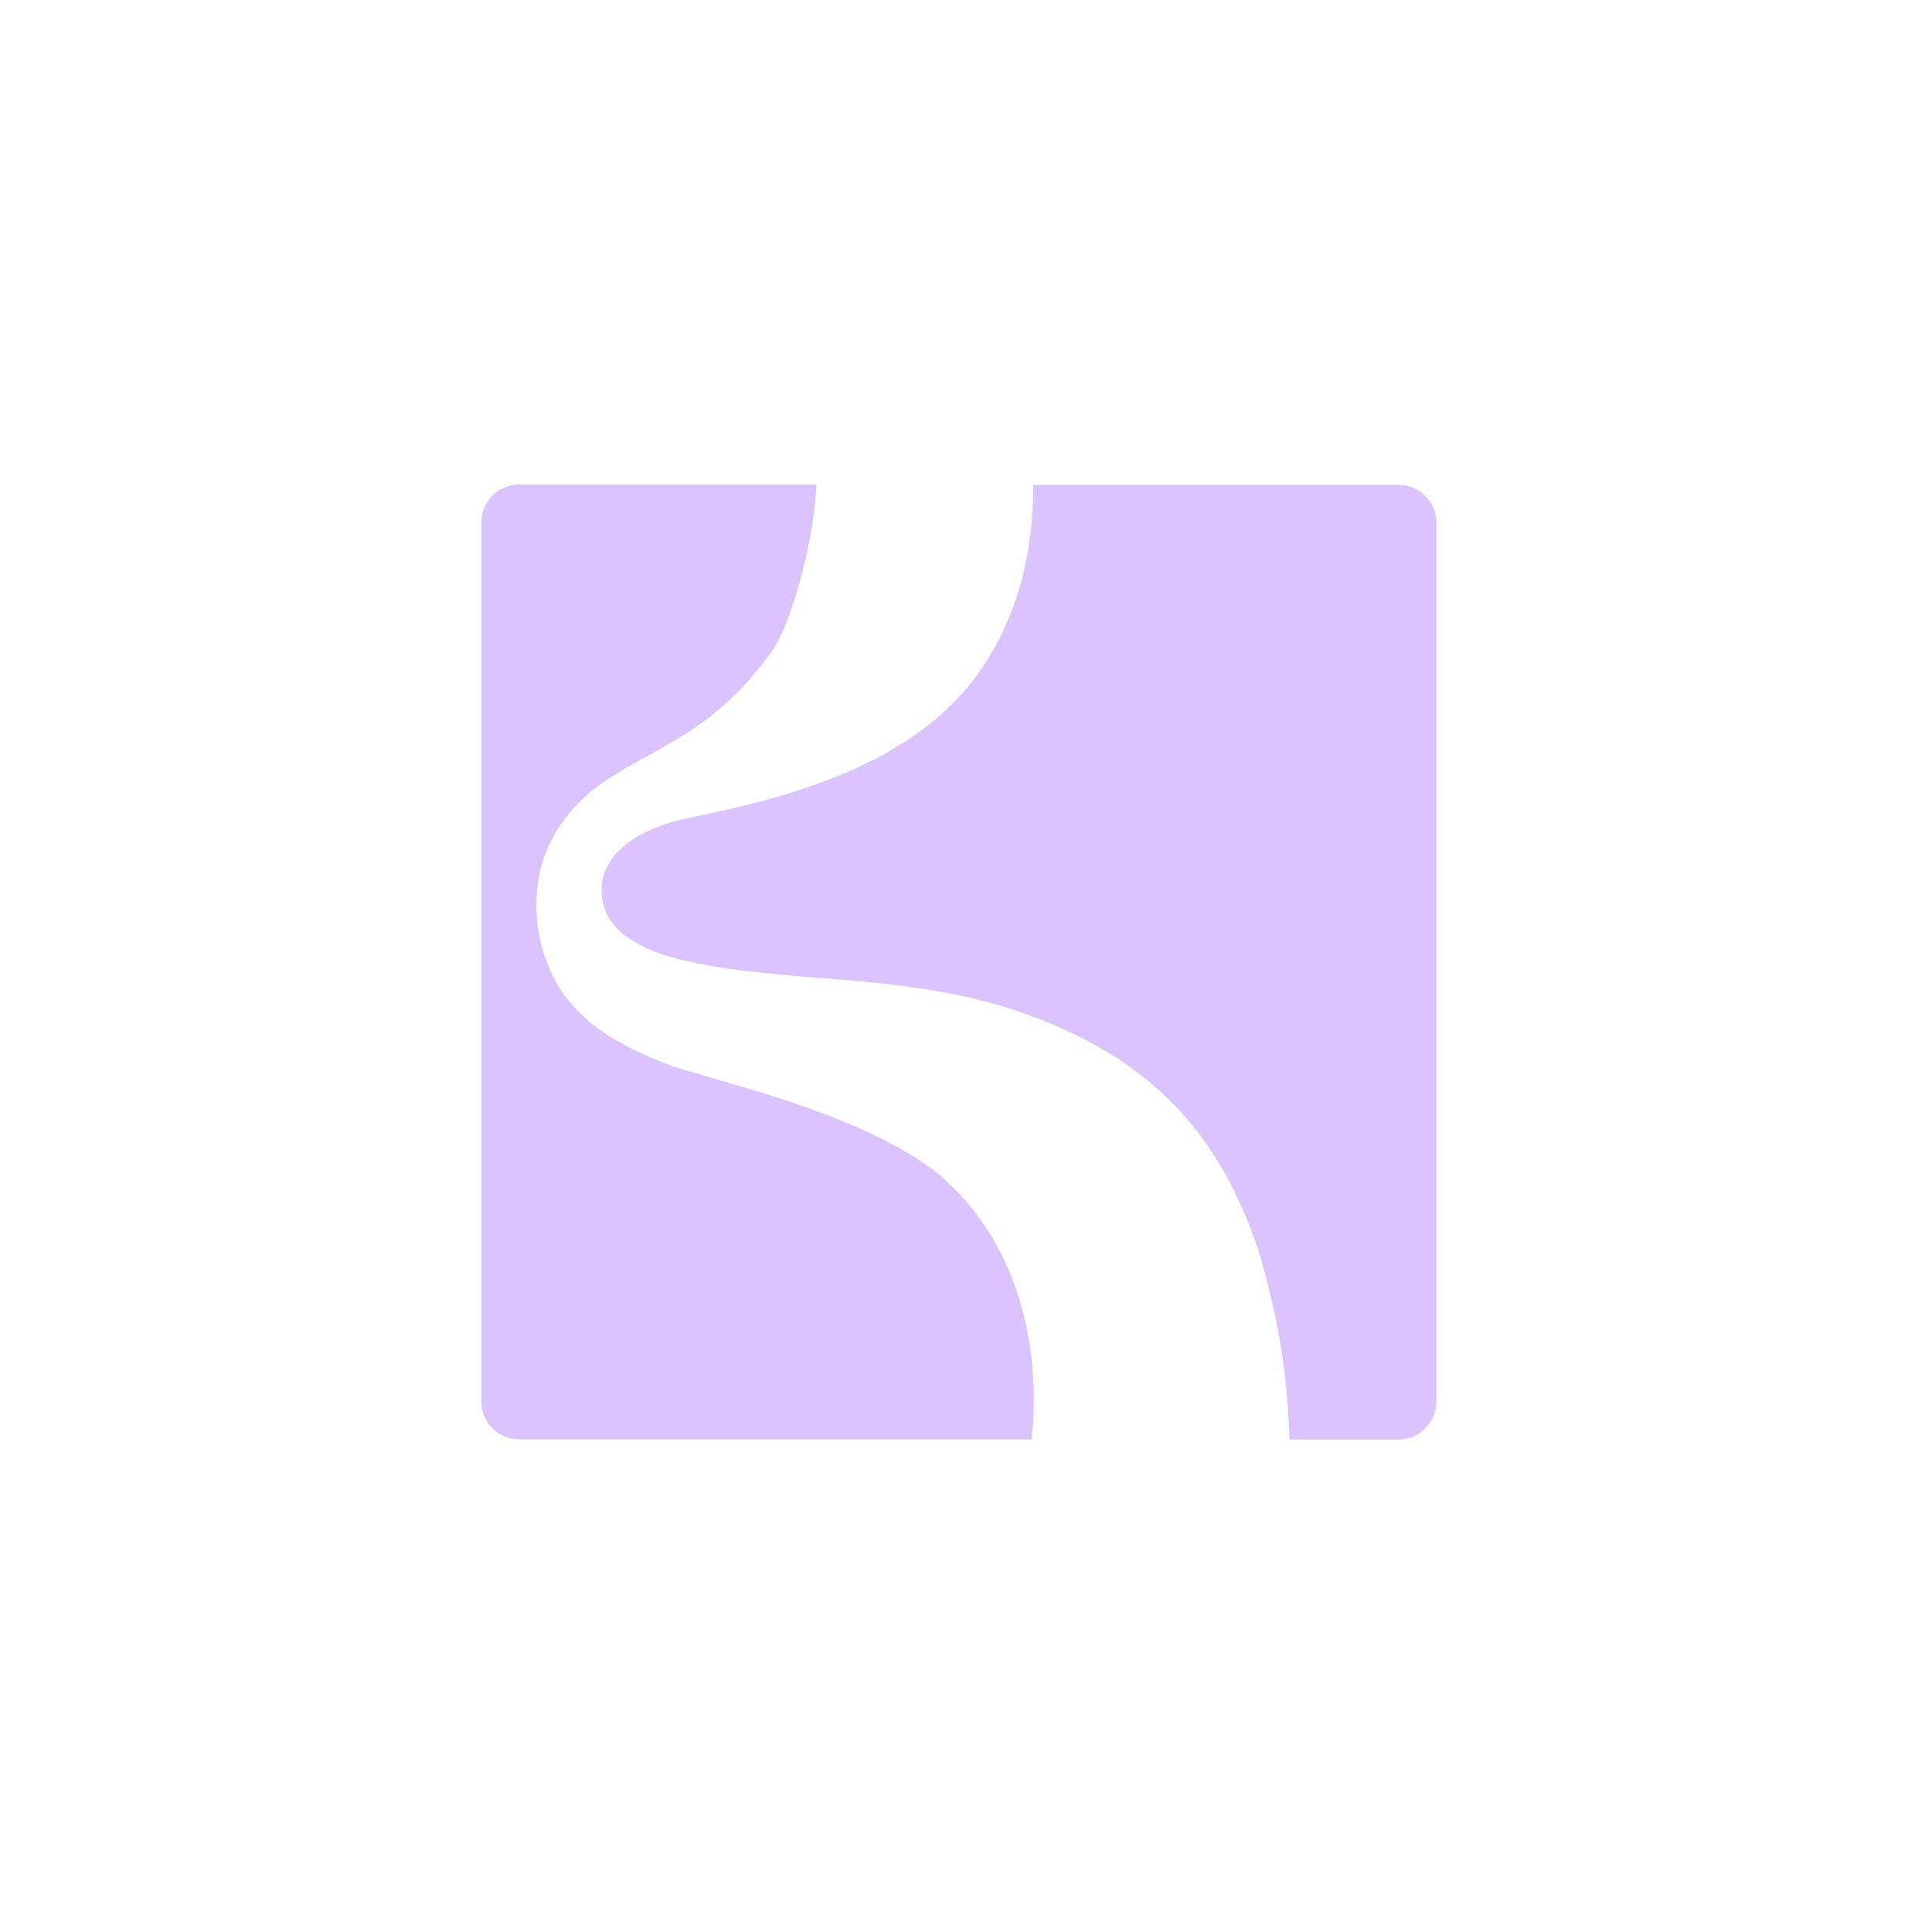 <svg width="102" height="102" viewBox="0 0 102 102" fill="none" xmlns="http://www.w3.org/2000/svg">
<path d="M52.32 65.221C55.25 70.041 54.51 75.501 54.46 75.991H27.41C26.31 75.991 25.41 75.101 25.41 73.991V27.581C25.41 26.481 26.3 25.581 27.41 25.581H43.11C42.95 28.791 41.71 33.011 40.82 34.281C37.64 38.831 34.46 39.401 31.58 41.501C31 41.911 30.5 42.401 30.08 42.901C29.16 44.011 28.57 45.291 28.39 46.691C28.16 48.541 28.56 49.831 28.67 50.201C29.65 53.481 32.11 54.941 35.08 56.131C36.02 56.501 38.33 57.081 40.95 57.921C43.65 58.791 46.68 59.951 48.86 61.471C49.33 61.801 49.76 62.141 50.13 62.501C51.03 63.361 51.74 64.281 52.31 65.231L52.32 65.221Z" fill="#DAC3FF"/>
<path d="M75.83 27.581V74.001C75.83 75.101 74.94 76.001 73.83 76.001H68.08C67.99 73.191 67.64 70.621 67.04 68.281C66.85 67.451 66.75 67.101 66.6 66.531C65.58 63.241 64.1 60.561 62.18 58.531C62.03 58.361 61.2 57.551 60.78 57.211C59.59 56.191 58.2 55.311 56.57 54.531C51.87 52.311 47.66 51.971 42.51 51.571C40.28 51.381 36.64 51.071 34.48 50.211C32.39 49.341 31.75 48.231 31.76 46.951C31.79 44.961 33.85 43.731 36.18 43.221C38.04 42.811 42.6 42.001 46.47 39.931C49.75 38.161 51.37 36.131 52.34 34.481C53.77 32.071 54.55 29.111 54.55 25.601H73.84C74.94 25.601 75.84 26.491 75.84 27.601L75.83 27.581Z" fill="#DAC3FF"/>
</svg>
